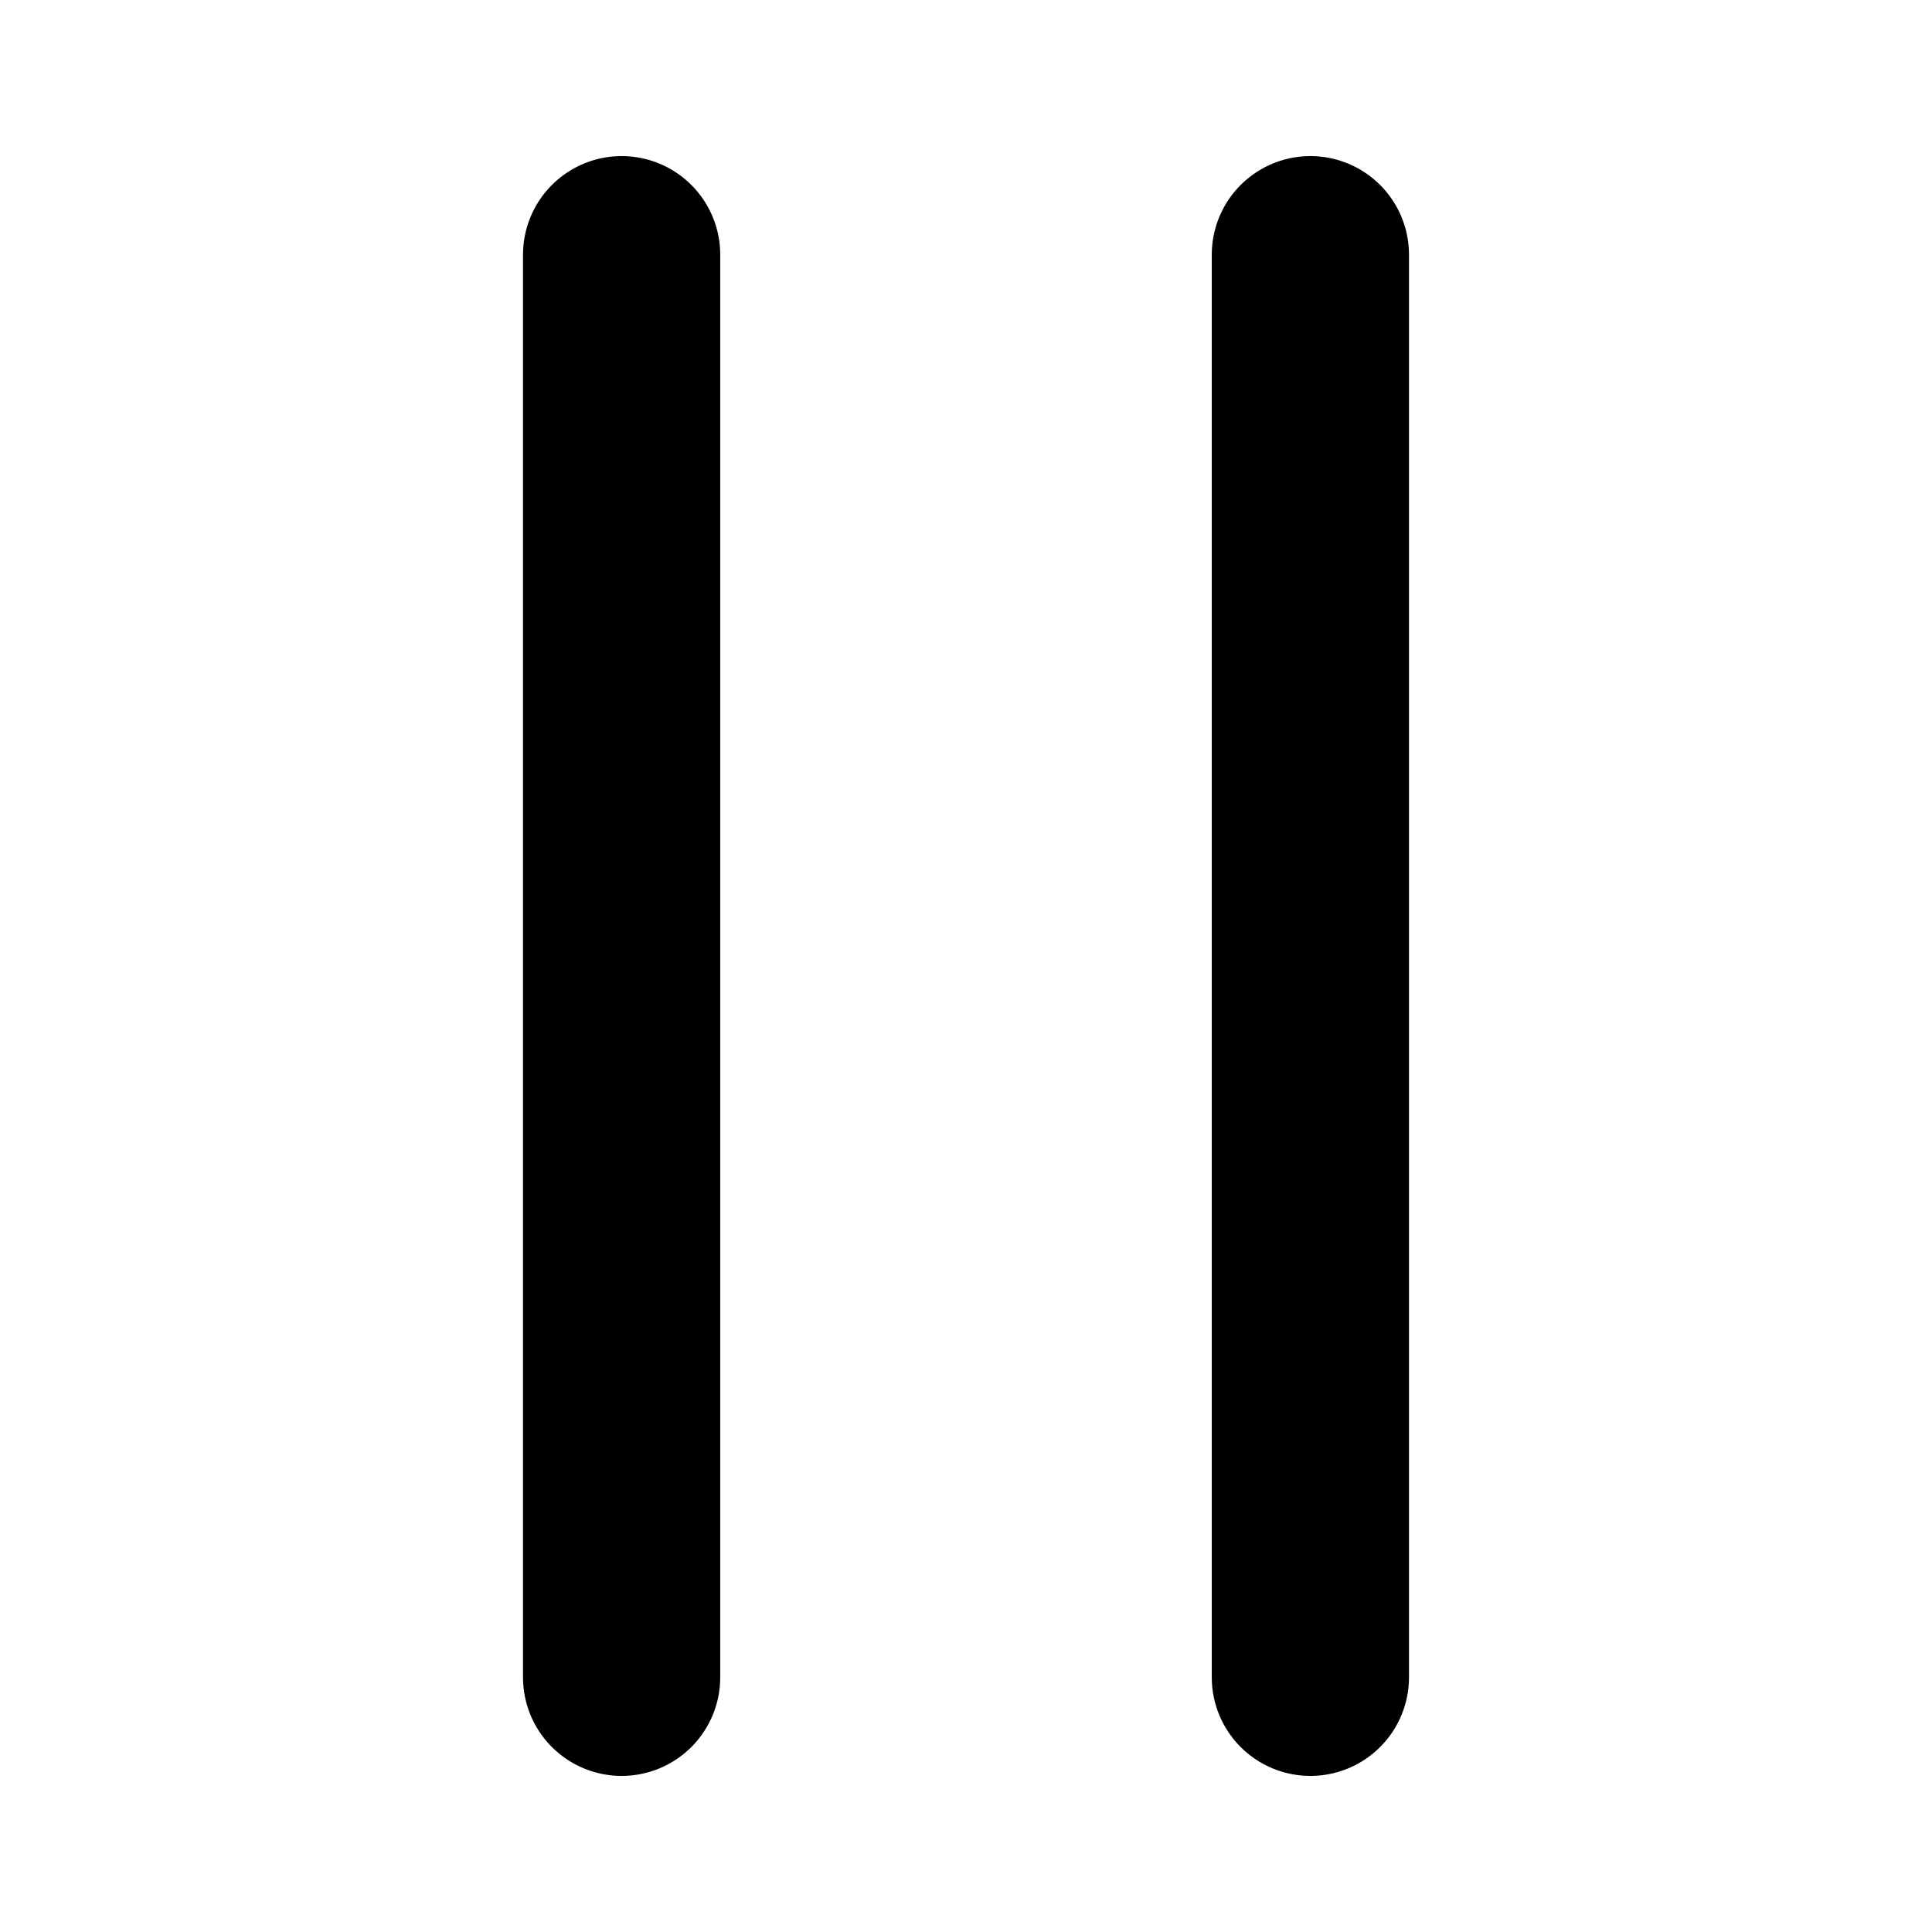 <svg xmlns="http://www.w3.org/2000/svg" xml:space="preserve" stroke-miterlimit="10" style="fill-rule:nonzero;clip-rule:evenodd;stroke-linecap:round;stroke-linejoin:round" viewBox="0 0 24 24"><path fill="none" stroke="#000" stroke-width="2.45" d="M7.722 3.164v17.672m8.556-17.672v17.672"/></svg>